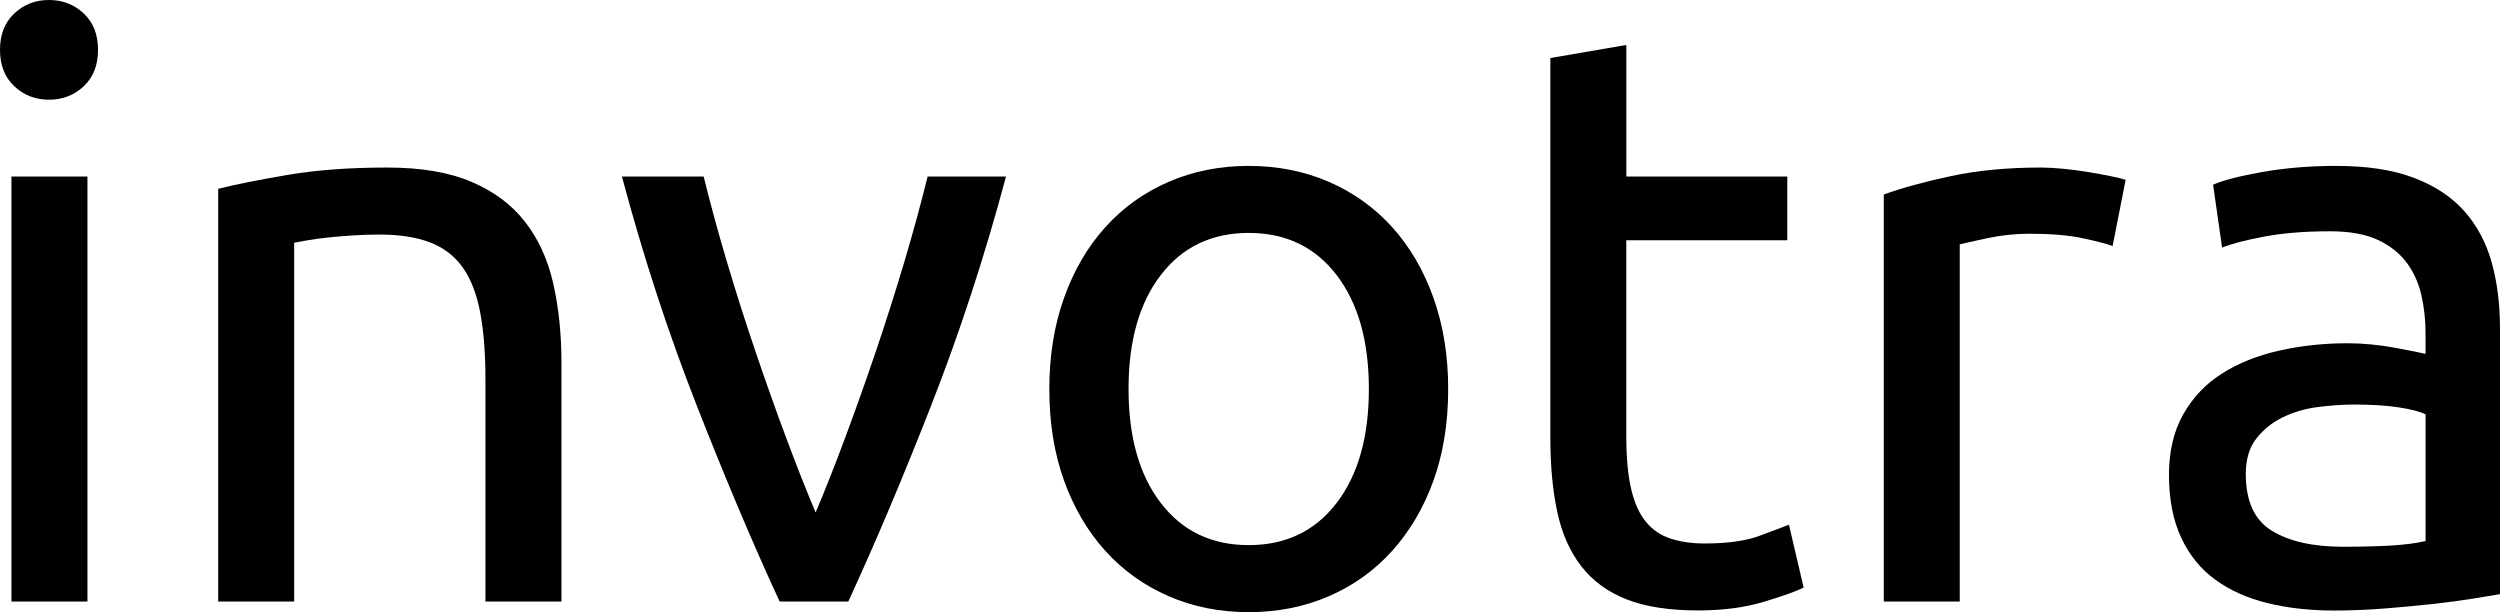 <?xml version="1.0" encoding="utf-8"?>
<!-- Generator: Adobe Illustrator 17.0.2, SVG Export Plug-In . SVG Version: 6.00 Build 0)  -->
<!DOCTYPE svg PUBLIC "-//W3C//DTD SVG 1.1//EN" "http://www.w3.org/Graphics/SVG/1.1/DTD/svg11.dtd">
<svg version="1.1" id="Layer_1" xmlns="http://www.w3.org/2000/svg" xmlns:xlink="http://www.w3.org/1999/xlink" x="0px" y="0px"
	 width="55.062px" height="13.482px" viewBox="0 0 55.062 13.482" enable-background="new 0 0 55.062 13.482" xml:space="preserve">
<g>
	<path d="M1.079,2.196c-0.3,0-0.555-0.099-0.765-0.297C0.104,1.701,0,1.434,0,1.098s0.104-0.603,0.314-0.801
		C0.524,0.099,0.779,0,1.079,0s0.556,0.099,0.766,0.297c0.21,0.198,0.314,0.465,0.314,0.801S2.055,1.701,1.845,1.899
		C1.635,2.097,1.379,2.196,1.079,2.196z M1.926,13.248H0.252v-9.36h1.674V13.248z"/>
	<path d="M4.806,4.158C5.189,4.062,5.699,3.96,6.335,3.852S7.703,3.69,8.531,3.69c0.744,0,1.361,0.105,1.854,0.315
		c0.492,0.21,0.886,0.504,1.18,0.882s0.501,0.831,0.621,1.359c0.119,0.528,0.18,1.11,0.18,1.746v5.256h-1.674V8.352
		c0-0.576-0.039-1.068-0.117-1.476c-0.078-0.408-0.207-0.738-0.387-0.99c-0.181-0.252-0.421-0.435-0.721-0.549
		c-0.3-0.114-0.672-0.171-1.115-0.171c-0.181,0-0.366,0.006-0.559,0.018C7.602,5.196,7.418,5.211,7.244,5.229
		s-0.33,0.039-0.468,0.063C6.638,5.316,6.539,5.334,6.479,5.346v7.902H4.806V4.158z"/>
	<path d="M22.157,3.888c-0.468,1.752-1.017,3.432-1.647,5.04c-0.63,1.608-1.239,3.048-1.826,4.32h-1.513
		c-0.588-1.271-1.196-2.712-1.827-4.32c-0.63-1.608-1.179-3.288-1.646-5.04h1.8c0.145,0.588,0.315,1.215,0.513,1.881
		c0.198,0.666,0.408,1.326,0.631,1.98c0.222,0.654,0.446,1.287,0.675,1.899c0.228,0.611,0.443,1.158,0.647,1.638
		c0.204-0.479,0.42-1.026,0.648-1.638c0.228-0.612,0.453-1.245,0.675-1.899c0.222-0.654,0.432-1.314,0.63-1.98
		s0.369-1.293,0.513-1.881H22.157z"/>
	<path d="M31.896,8.568c0,0.744-0.108,1.417-0.324,2.016s-0.52,1.116-0.909,1.548c-0.39,0.433-0.854,0.765-1.395,0.999
		s-1.128,0.352-1.765,0.352c-0.636,0-1.224-0.117-1.764-0.352s-1.005-0.566-1.395-0.999c-0.391-0.432-0.693-0.948-0.909-1.548
		s-0.324-1.272-0.324-2.016c0-0.731,0.108-1.401,0.324-2.007s0.519-1.125,0.909-1.557c0.39-0.432,0.854-0.765,1.395-0.999
		c0.54-0.234,1.128-0.351,1.764-0.351c0.637,0,1.225,0.117,1.765,0.351c0.54,0.234,1.005,0.567,1.395,0.999
		c0.39,0.432,0.693,0.951,0.909,1.557S31.896,7.836,31.896,8.568z M30.149,8.568c0-1.056-0.237-1.893-0.711-2.511
		c-0.475-0.618-1.119-0.927-1.936-0.927c-0.815,0-1.461,0.309-1.935,0.927c-0.475,0.618-0.711,1.455-0.711,2.511
		c0,1.056,0.236,1.893,0.711,2.511c0.474,0.618,1.119,0.927,1.935,0.927c0.816,0,1.461-0.309,1.936-0.927
		C29.912,10.461,30.149,9.624,30.149,8.568z"/>
	<path d="M35.819,3.888h3.546v1.404h-3.546v4.319c0,0.469,0.036,0.855,0.108,1.162c0.071,0.306,0.18,0.546,0.324,0.72
		c0.144,0.174,0.323,0.297,0.539,0.368c0.217,0.072,0.469,0.109,0.757,0.109c0.504,0,0.908-0.058,1.215-0.172
		c0.306-0.113,0.519-0.195,0.639-0.242l0.324,1.385c-0.168,0.085-0.462,0.189-0.882,0.315c-0.421,0.126-0.9,0.189-1.44,0.189
		c-0.636,0-1.161-0.081-1.575-0.243s-0.747-0.405-0.999-0.729c-0.252-0.324-0.429-0.723-0.53-1.197
		c-0.103-0.475-0.153-1.023-0.153-1.647V1.278l1.674-0.288V3.888z"/>
	<path d="M44.946,3.69c0.144,0,0.309,0.009,0.494,0.027c0.187,0.018,0.369,0.042,0.55,0.072c0.18,0.03,0.345,0.06,0.494,0.09
		c0.15,0.03,0.262,0.057,0.333,0.081L46.53,5.418c-0.133-0.048-0.352-0.105-0.657-0.171c-0.307-0.066-0.699-0.099-1.18-0.099
		c-0.312,0-0.62,0.033-0.927,0.099c-0.306,0.066-0.507,0.111-0.603,0.135v7.866H41.49V4.284c0.396-0.144,0.888-0.279,1.476-0.405
		S44.214,3.69,44.946,3.69z"/>
	<path d="M51.461,3.654c0.672,0,1.239,0.087,1.701,0.261c0.462,0.174,0.834,0.42,1.116,0.738c0.281,0.318,0.482,0.696,0.603,1.134
		s0.181,0.921,0.181,1.449v5.85c-0.145,0.024-0.346,0.057-0.604,0.1c-0.258,0.041-0.549,0.08-0.873,0.117
		c-0.324,0.035-0.675,0.068-1.053,0.098c-0.378,0.03-0.753,0.046-1.125,0.046c-0.528,0-1.015-0.054-1.458-0.162
		c-0.444-0.108-0.828-0.279-1.152-0.513c-0.324-0.234-0.576-0.543-0.756-0.928c-0.18-0.384-0.27-0.846-0.27-1.386
		c0-0.516,0.104-0.96,0.314-1.332c0.21-0.372,0.495-0.672,0.855-0.9c0.359-0.228,0.779-0.396,1.26-0.504
		c0.479-0.108,0.983-0.162,1.512-0.162c0.168,0,0.342,0.009,0.522,0.027c0.18,0.018,0.351,0.042,0.513,0.072
		s0.303,0.057,0.423,0.081s0.204,0.042,0.252,0.054V7.326c0-0.276-0.03-0.549-0.09-0.819c-0.061-0.27-0.168-0.51-0.324-0.72
		S52.64,5.409,52.37,5.283c-0.271-0.126-0.621-0.189-1.053-0.189c-0.553,0-1.035,0.039-1.449,0.117
		c-0.414,0.078-0.724,0.159-0.927,0.243l-0.198-1.386c0.216-0.096,0.576-0.189,1.08-0.279S50.873,3.654,51.461,3.654z
		 M51.605,12.042c0.396,0,0.747-0.009,1.053-0.026c0.306-0.019,0.561-0.051,0.765-0.1v-2.79c-0.12-0.06-0.314-0.111-0.585-0.153
		c-0.27-0.042-0.597-0.063-0.98-0.063c-0.252,0-0.52,0.018-0.802,0.054C50.774,9,50.516,9.075,50.282,9.189
		c-0.234,0.114-0.43,0.27-0.585,0.468c-0.156,0.198-0.234,0.459-0.234,0.782c0,0.601,0.192,1.018,0.576,1.252
		C50.423,11.925,50.945,12.042,51.605,12.042z"/>
</g>
</svg>
